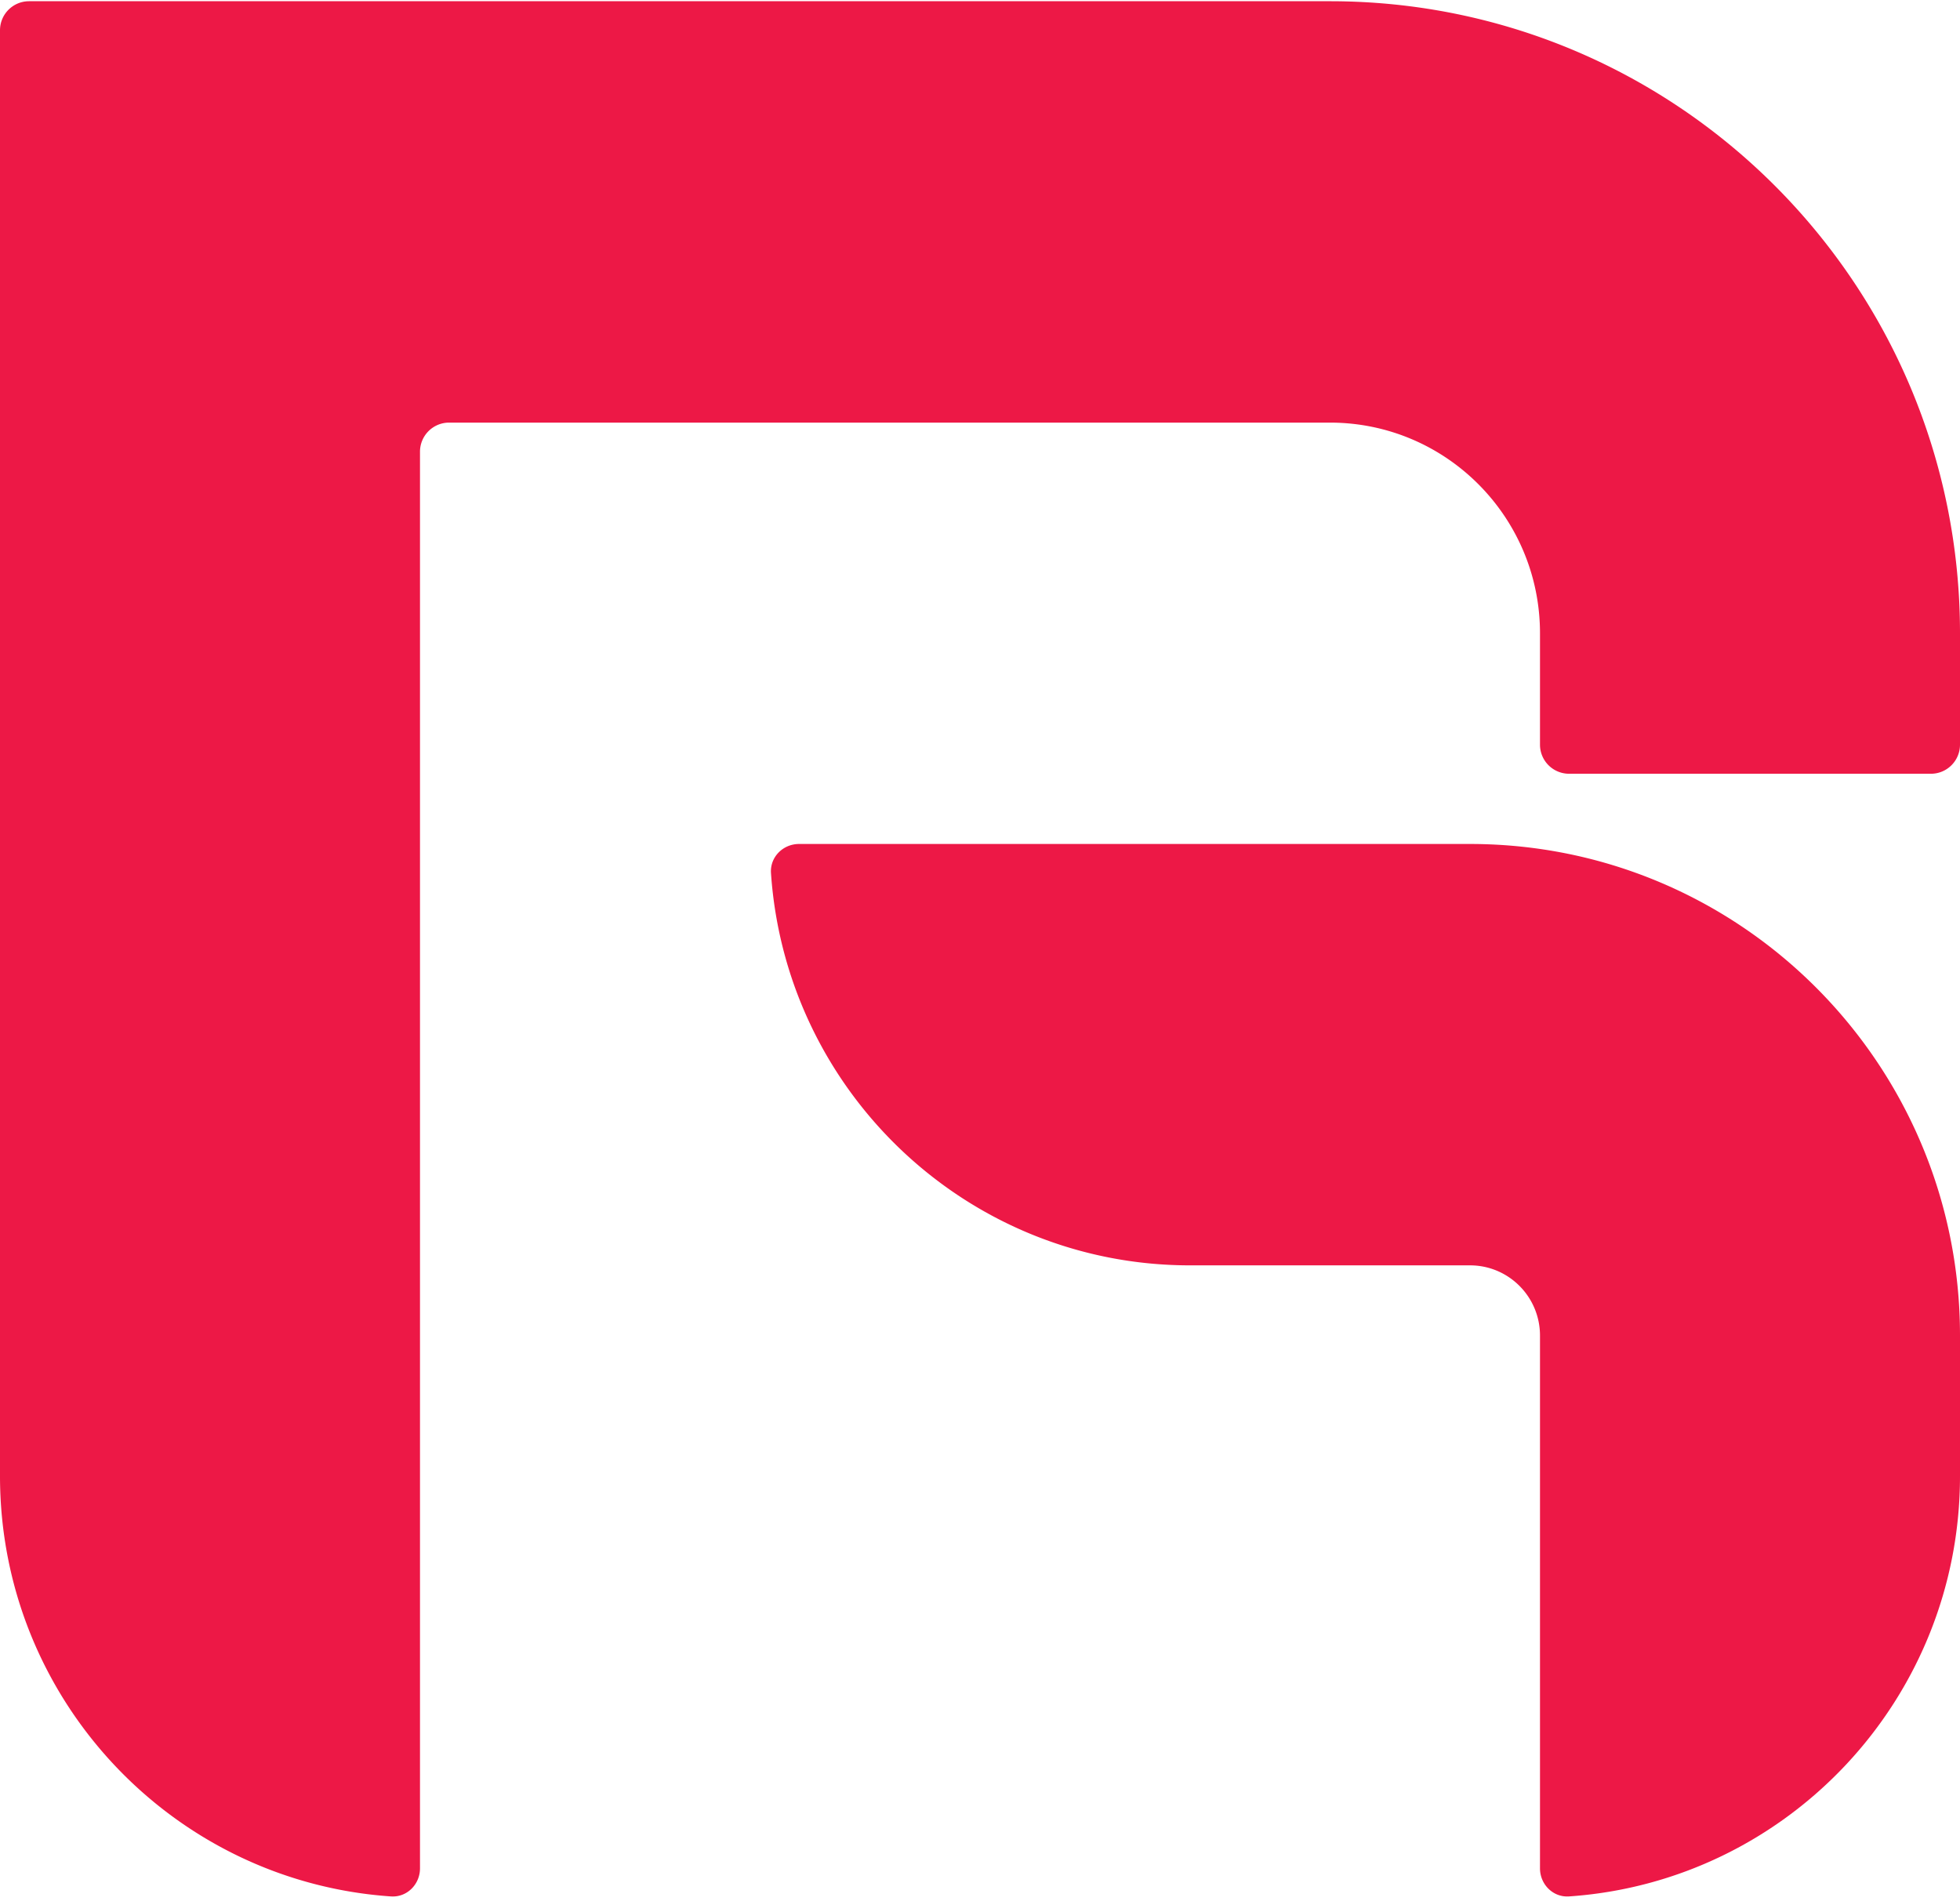 <svg xmlns="http://www.w3.org/2000/svg" width="3em" height="2.91em" viewBox="0 0 256 248"><path fill="#ED1846" d="M0 3.799C0 1.7 1.7 0 3.799 0h169.915C219.16 0 256 36.965 256 82.564v14.549c0 2.098-1.7 3.799-3.798 3.799h-47.26a3.8 3.8 0 0 1-3.8-3.8V82.565c0-15.2-12.28-27.521-27.428-27.521H58.656a3.8 3.8 0 0 0-3.799 3.798v185.053c0 2.097-1.706 3.813-3.8 3.667C22.534 245.603 0 221.767 0 192.65zm104.37 106.286H192c35.346 0 64 28.75 64 64.217v18.347c0 29.118-22.533 52.954-51.058 54.912c-2.093.146-3.8-1.57-3.8-3.667v-69.592c0-5.067-4.093-9.174-9.142-9.174h-36.571c-29.025 0-52.784-22.616-54.729-51.244c-.142-2.092 1.572-3.799 3.67-3.799"/></svg>